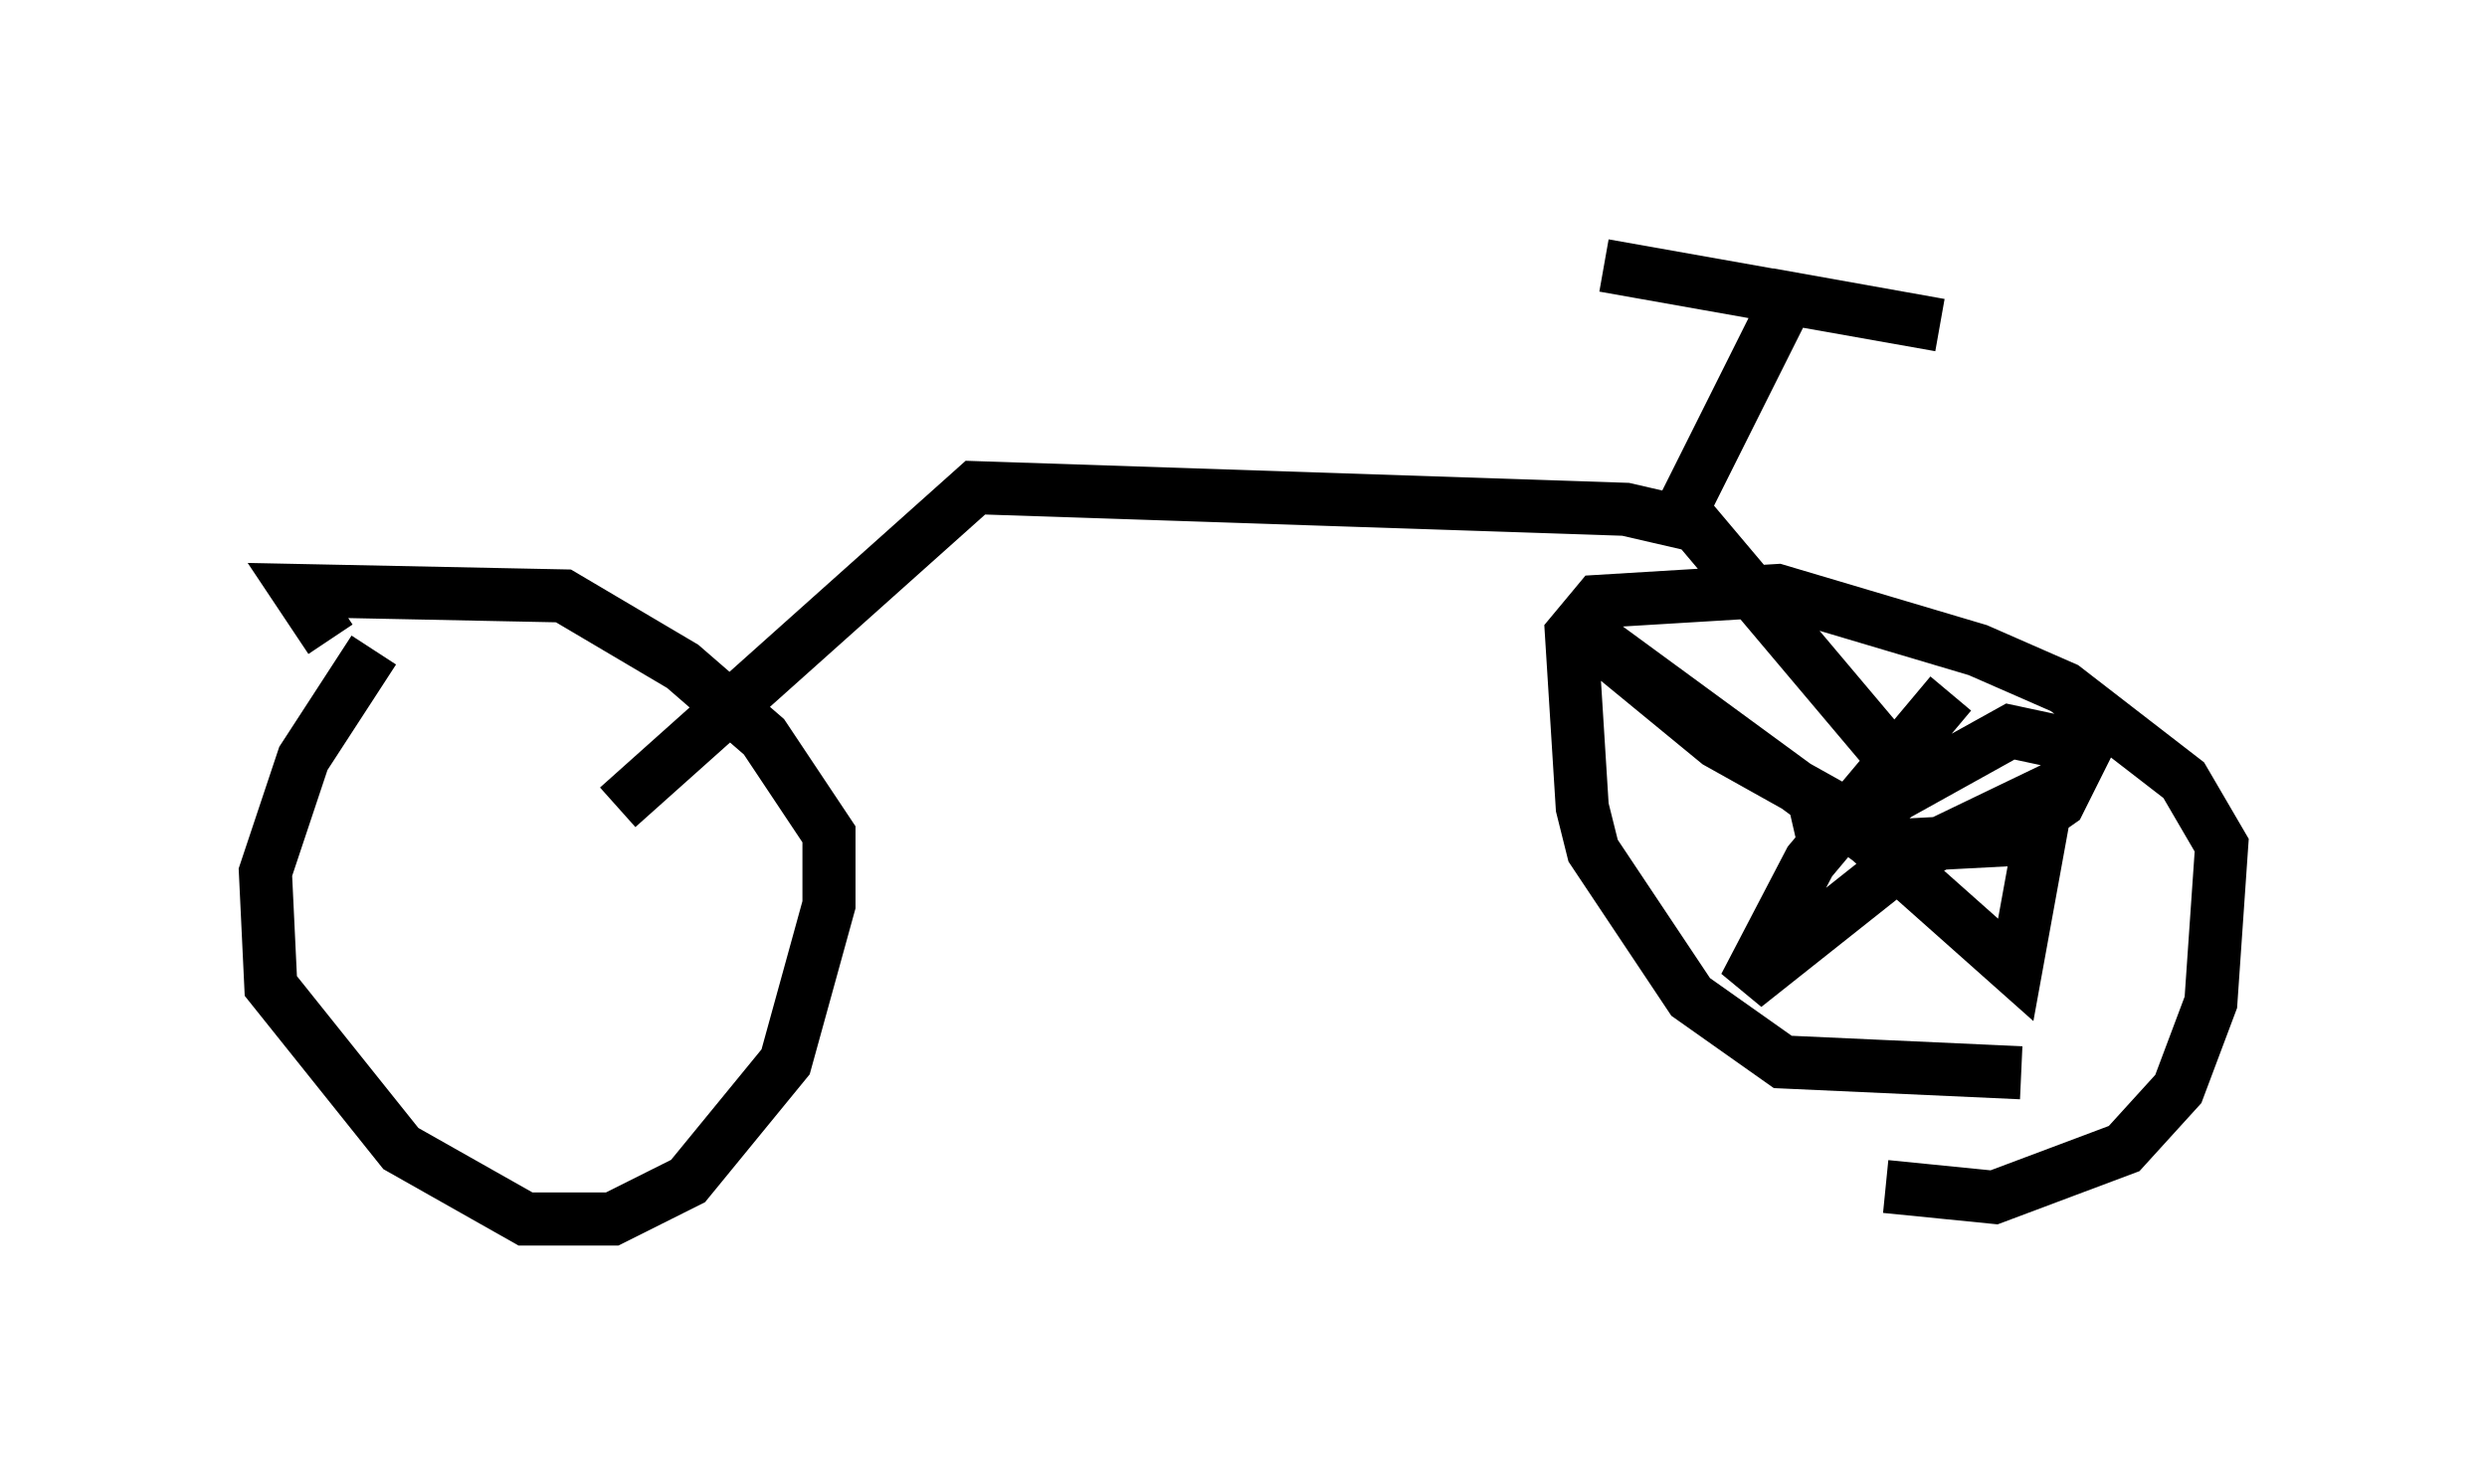 <?xml version="1.0" encoding="utf-8" ?>
<svg baseProfile="full" height="27.967" version="1.1" width="46.852" xmlns="http://www.w3.org/2000/svg" xmlns:ev="http://www.w3.org/2001/xml-events" xmlns:xlink="http://www.w3.org/1999/xlink"><defs /><rect fill="white" height="27.967" width="46.852" x="0" y="0" /><path d="M8.267, 11.84 m-1.225, 0.408 l-1.327, 2.042 -0.715, 2.144 l0.102, 2.144 2.45, 3.063 l2.348, 1.327 1.633, 0.0 l1.429, -0.715 1.838, -2.246 l0.817, -2.96 0.0, -1.327 l-1.225, -1.838 -1.531, -1.327 l-2.246, -1.327 -5.002, -0.102 l0.613, 0.919 m29.298, 10.311 l2.042, 0.204 2.45, -0.919 l1.021, -1.123 0.613, -1.633 l0.204, -2.96 -0.715, -1.225 l-2.246, -1.735 -1.633, -0.715 l-3.777, -1.123 -3.369, 0.204 l-0.51, 0.613 0.204, 3.267 l0.204, 0.817 1.838, 2.756 l1.735, 1.225 4.492, 0.204 m-26.44, -5.002 l6.738, -6.023 12.25, 0.408 l1.327, 0.306 4.39, 5.206 m-4.696, -5.41 l2.042, -4.083 2.858, 0.51 l-6.329, -1.123 m6.533, 8.065 l-2.654, 3.165 -1.225, 2.348 l2.96, -2.348 2.756, -1.327 l-0.613, 3.369 -2.756, -2.45 l-5.717, -4.185 2.858, 2.348 l3.471, 1.94 1.94, -0.102 l1.021, -0.715 0.51, -1.021 l-1.429, -0.306 -2.756, 1.531 l-1.327, 0.306 " fill="none" stroke="black" stroke-width="1" /></svg>